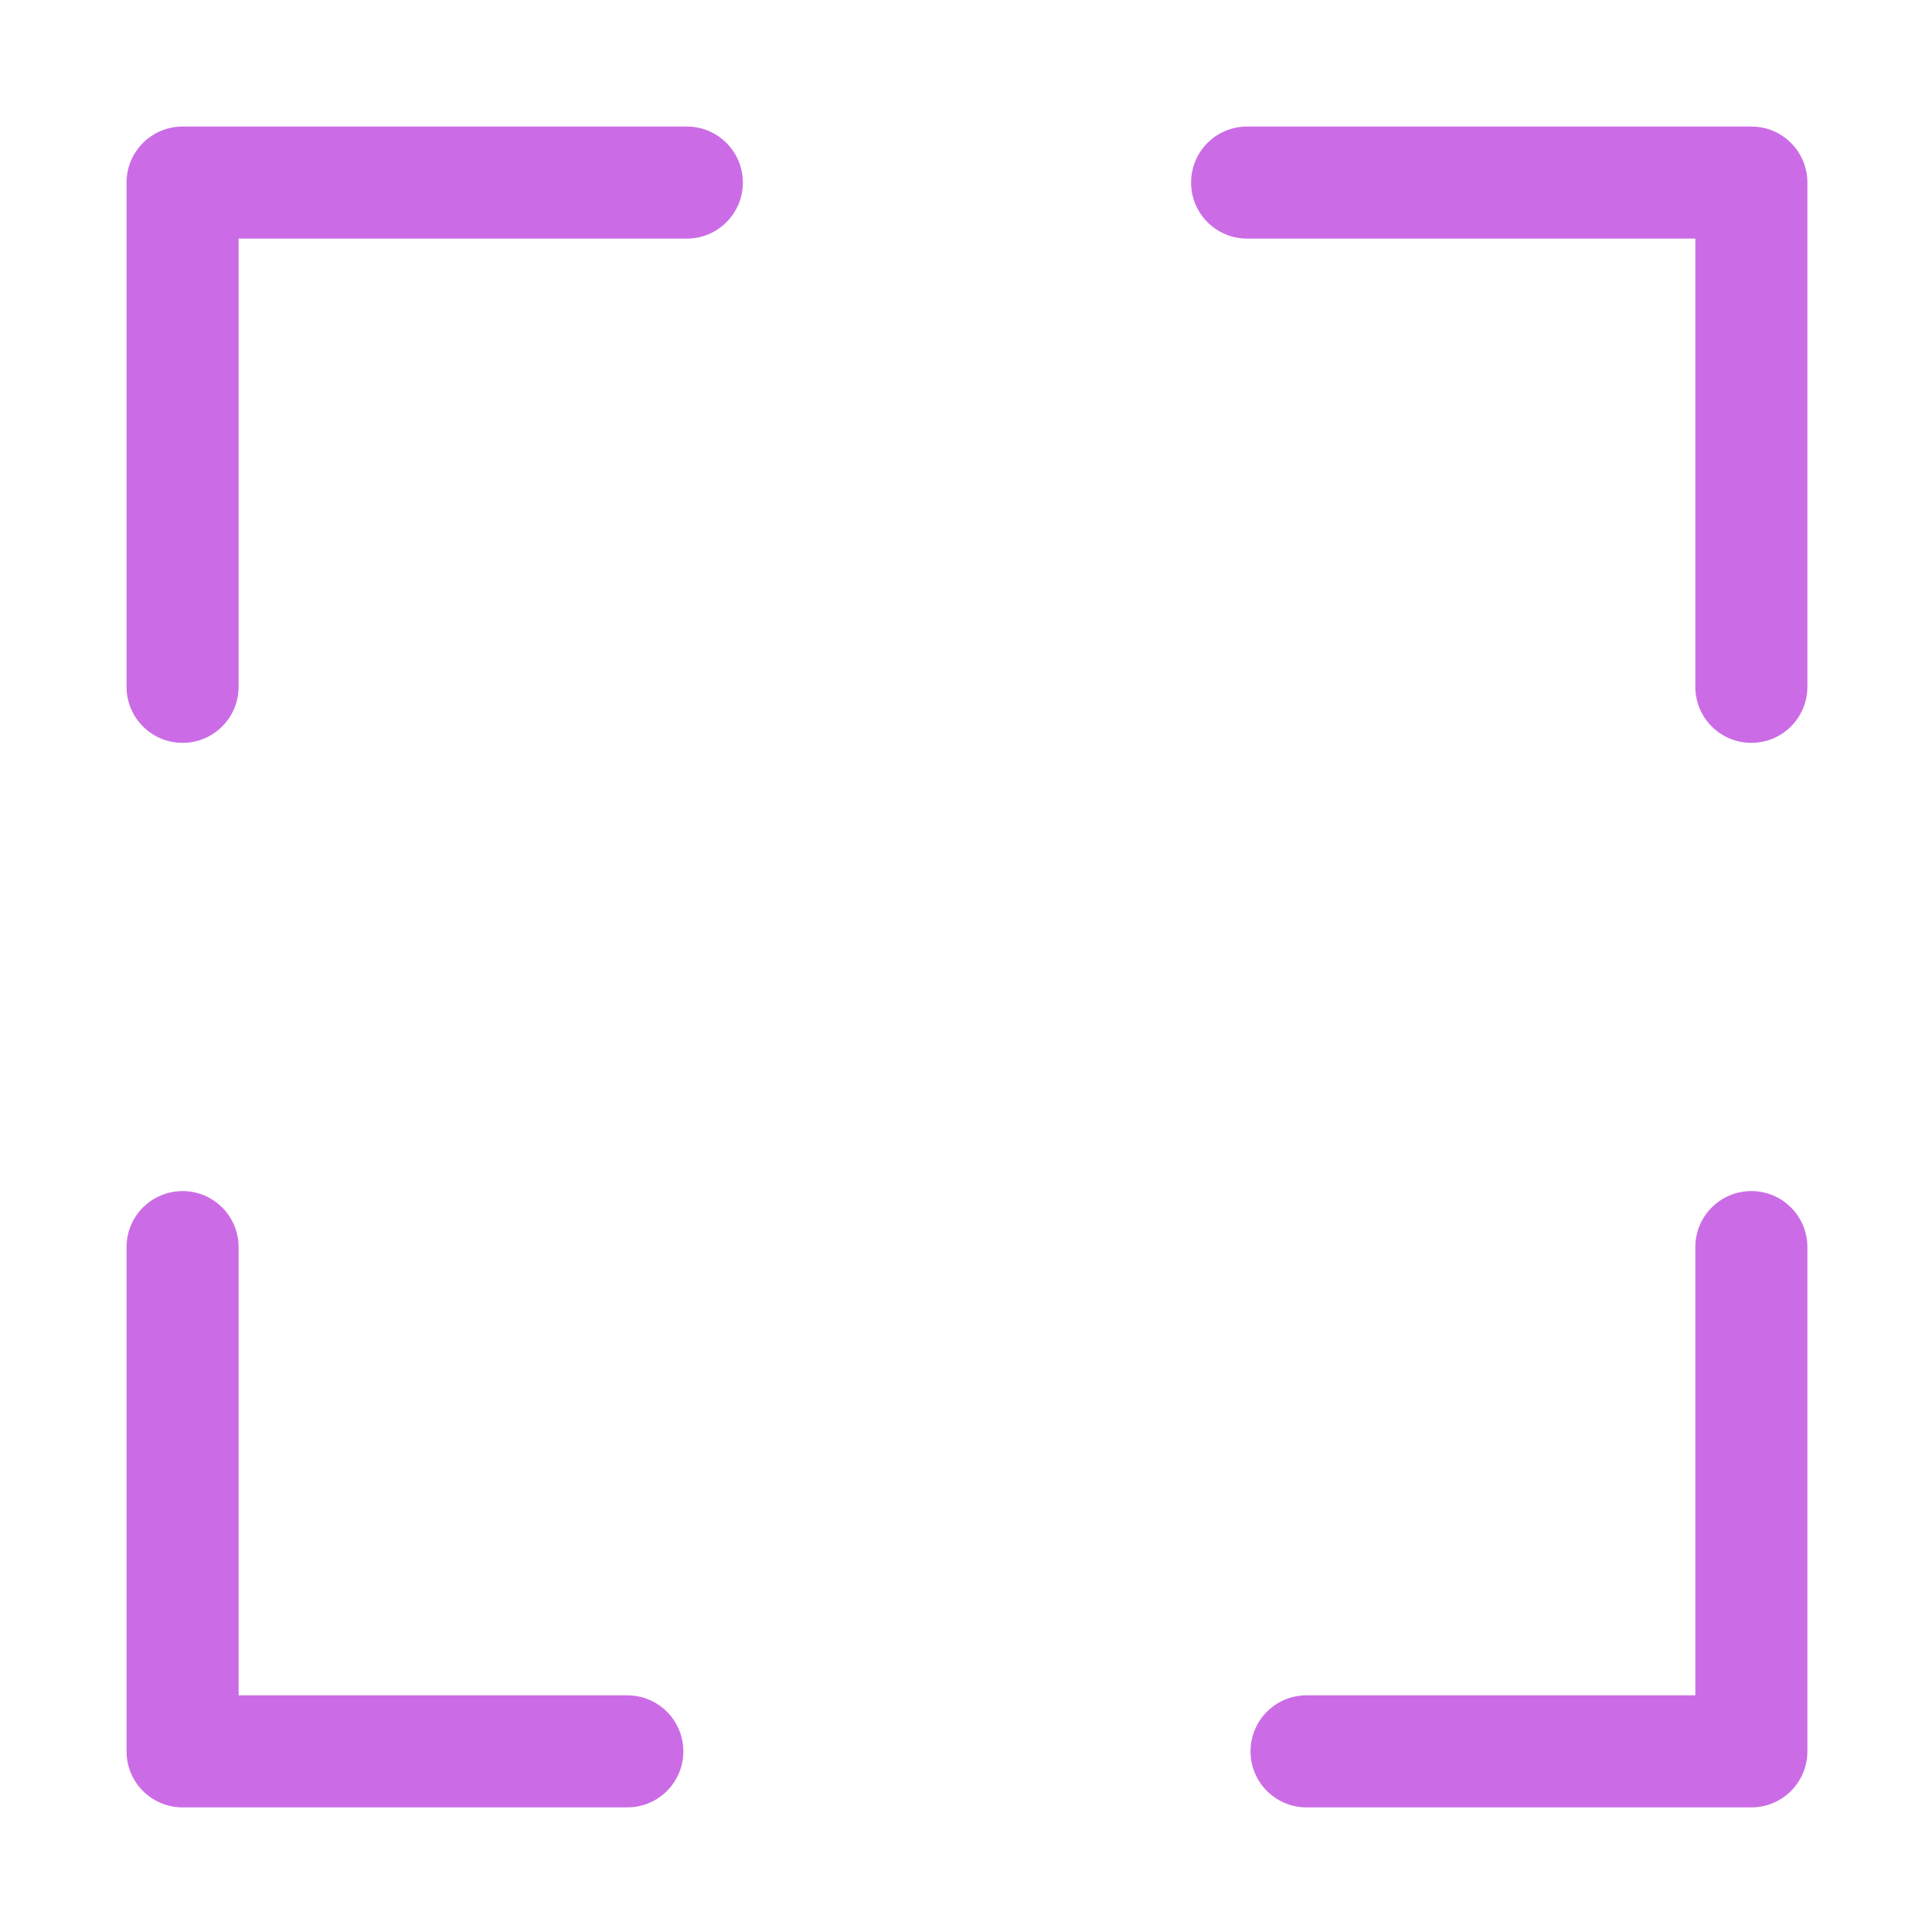 <svg xmlns="http://www.w3.org/2000/svg" xmlns:xlink="http://www.w3.org/1999/xlink" width="500" zoomAndPan="magnify" viewBox="0 0 375 375" height="500" preserveAspectRatio="xMidYMid meet" version="1.0"><defs><clipPath id="b196440686"><path d="M 242 231 L 350.812 231 L 350.812 350.812 L 242 350.812 Z M 242 231 " clip-rule="nonzero"/></clipPath><clipPath id="5d4d294abb"><path d="M 24.562 231 L 133 231 L 133 350.812 L 24.562 350.812 Z M 24.562 231 " clip-rule="nonzero"/></clipPath><clipPath id="467d0d2ad8"><path d="M 231 24.562 L 350.812 24.562 L 350.812 145 L 231 145 Z M 231 24.562 " clip-rule="nonzero"/></clipPath><clipPath id="5fafa6d231"><path d="M 24.562 24.562 L 145 24.562 L 145 145 L 24.562 145 Z M 24.562 24.562 " clip-rule="nonzero"/></clipPath></defs><g clip-path="url(#b196440686)"><path fill="#cb6ce6" d="M 339.938 231.188 C 333.926 231.188 329.062 236.051 329.062 242.062 L 329.062 329.062 L 253.605 329.062 C 247.594 329.062 242.73 333.926 242.73 339.938 C 242.73 345.949 247.594 350.812 253.605 350.812 L 339.938 350.812 C 345.949 350.812 350.812 345.949 350.812 339.938 L 350.812 242.062 C 350.812 236.051 345.949 231.188 339.938 231.188 Z M 339.938 231.188 " fill-opacity="1" fill-rule="nonzero"/></g><g clip-path="url(#5d4d294abb)"><path fill="#cb6ce6" d="M 35.438 350.812 L 121.762 350.812 C 127.77 350.812 132.637 345.949 132.637 339.938 C 132.637 333.926 127.77 329.062 121.762 329.062 L 46.312 329.062 L 46.312 242.062 C 46.312 236.051 41.441 231.188 35.438 231.188 C 29.43 231.188 24.562 236.051 24.562 242.062 L 24.562 339.938 C 24.562 345.949 29.43 350.812 35.438 350.812 Z M 35.438 350.812 " fill-opacity="1" fill-rule="nonzero"/></g><g clip-path="url(#467d0d2ad8)"><path fill="#cb6ce6" d="M 339.938 24.562 L 242.062 24.562 C 236.051 24.562 231.188 29.426 231.188 35.438 C 231.188 41.449 236.051 46.312 242.062 46.312 L 329.062 46.312 L 329.062 133.312 C 329.062 139.324 333.926 144.188 339.938 144.188 C 345.949 144.188 350.812 139.324 350.812 133.312 L 350.812 35.438 C 350.812 29.426 345.949 24.562 339.938 24.562 Z M 339.938 24.562 " fill-opacity="1" fill-rule="nonzero"/></g><g clip-path="url(#5fafa6d231)"><path fill="#cb6ce6" d="M 35.438 144.188 C 41.441 144.188 46.312 139.324 46.312 133.312 L 46.312 46.312 L 133.312 46.312 C 139.316 46.312 144.188 41.449 144.188 35.438 C 144.188 29.426 139.316 24.562 133.312 24.562 L 35.438 24.562 C 29.43 24.562 24.562 29.426 24.562 35.438 L 24.562 133.312 C 24.562 139.324 29.43 144.188 35.438 144.188 Z M 35.438 144.188 " fill-opacity="1" fill-rule="nonzero"/></g></svg>